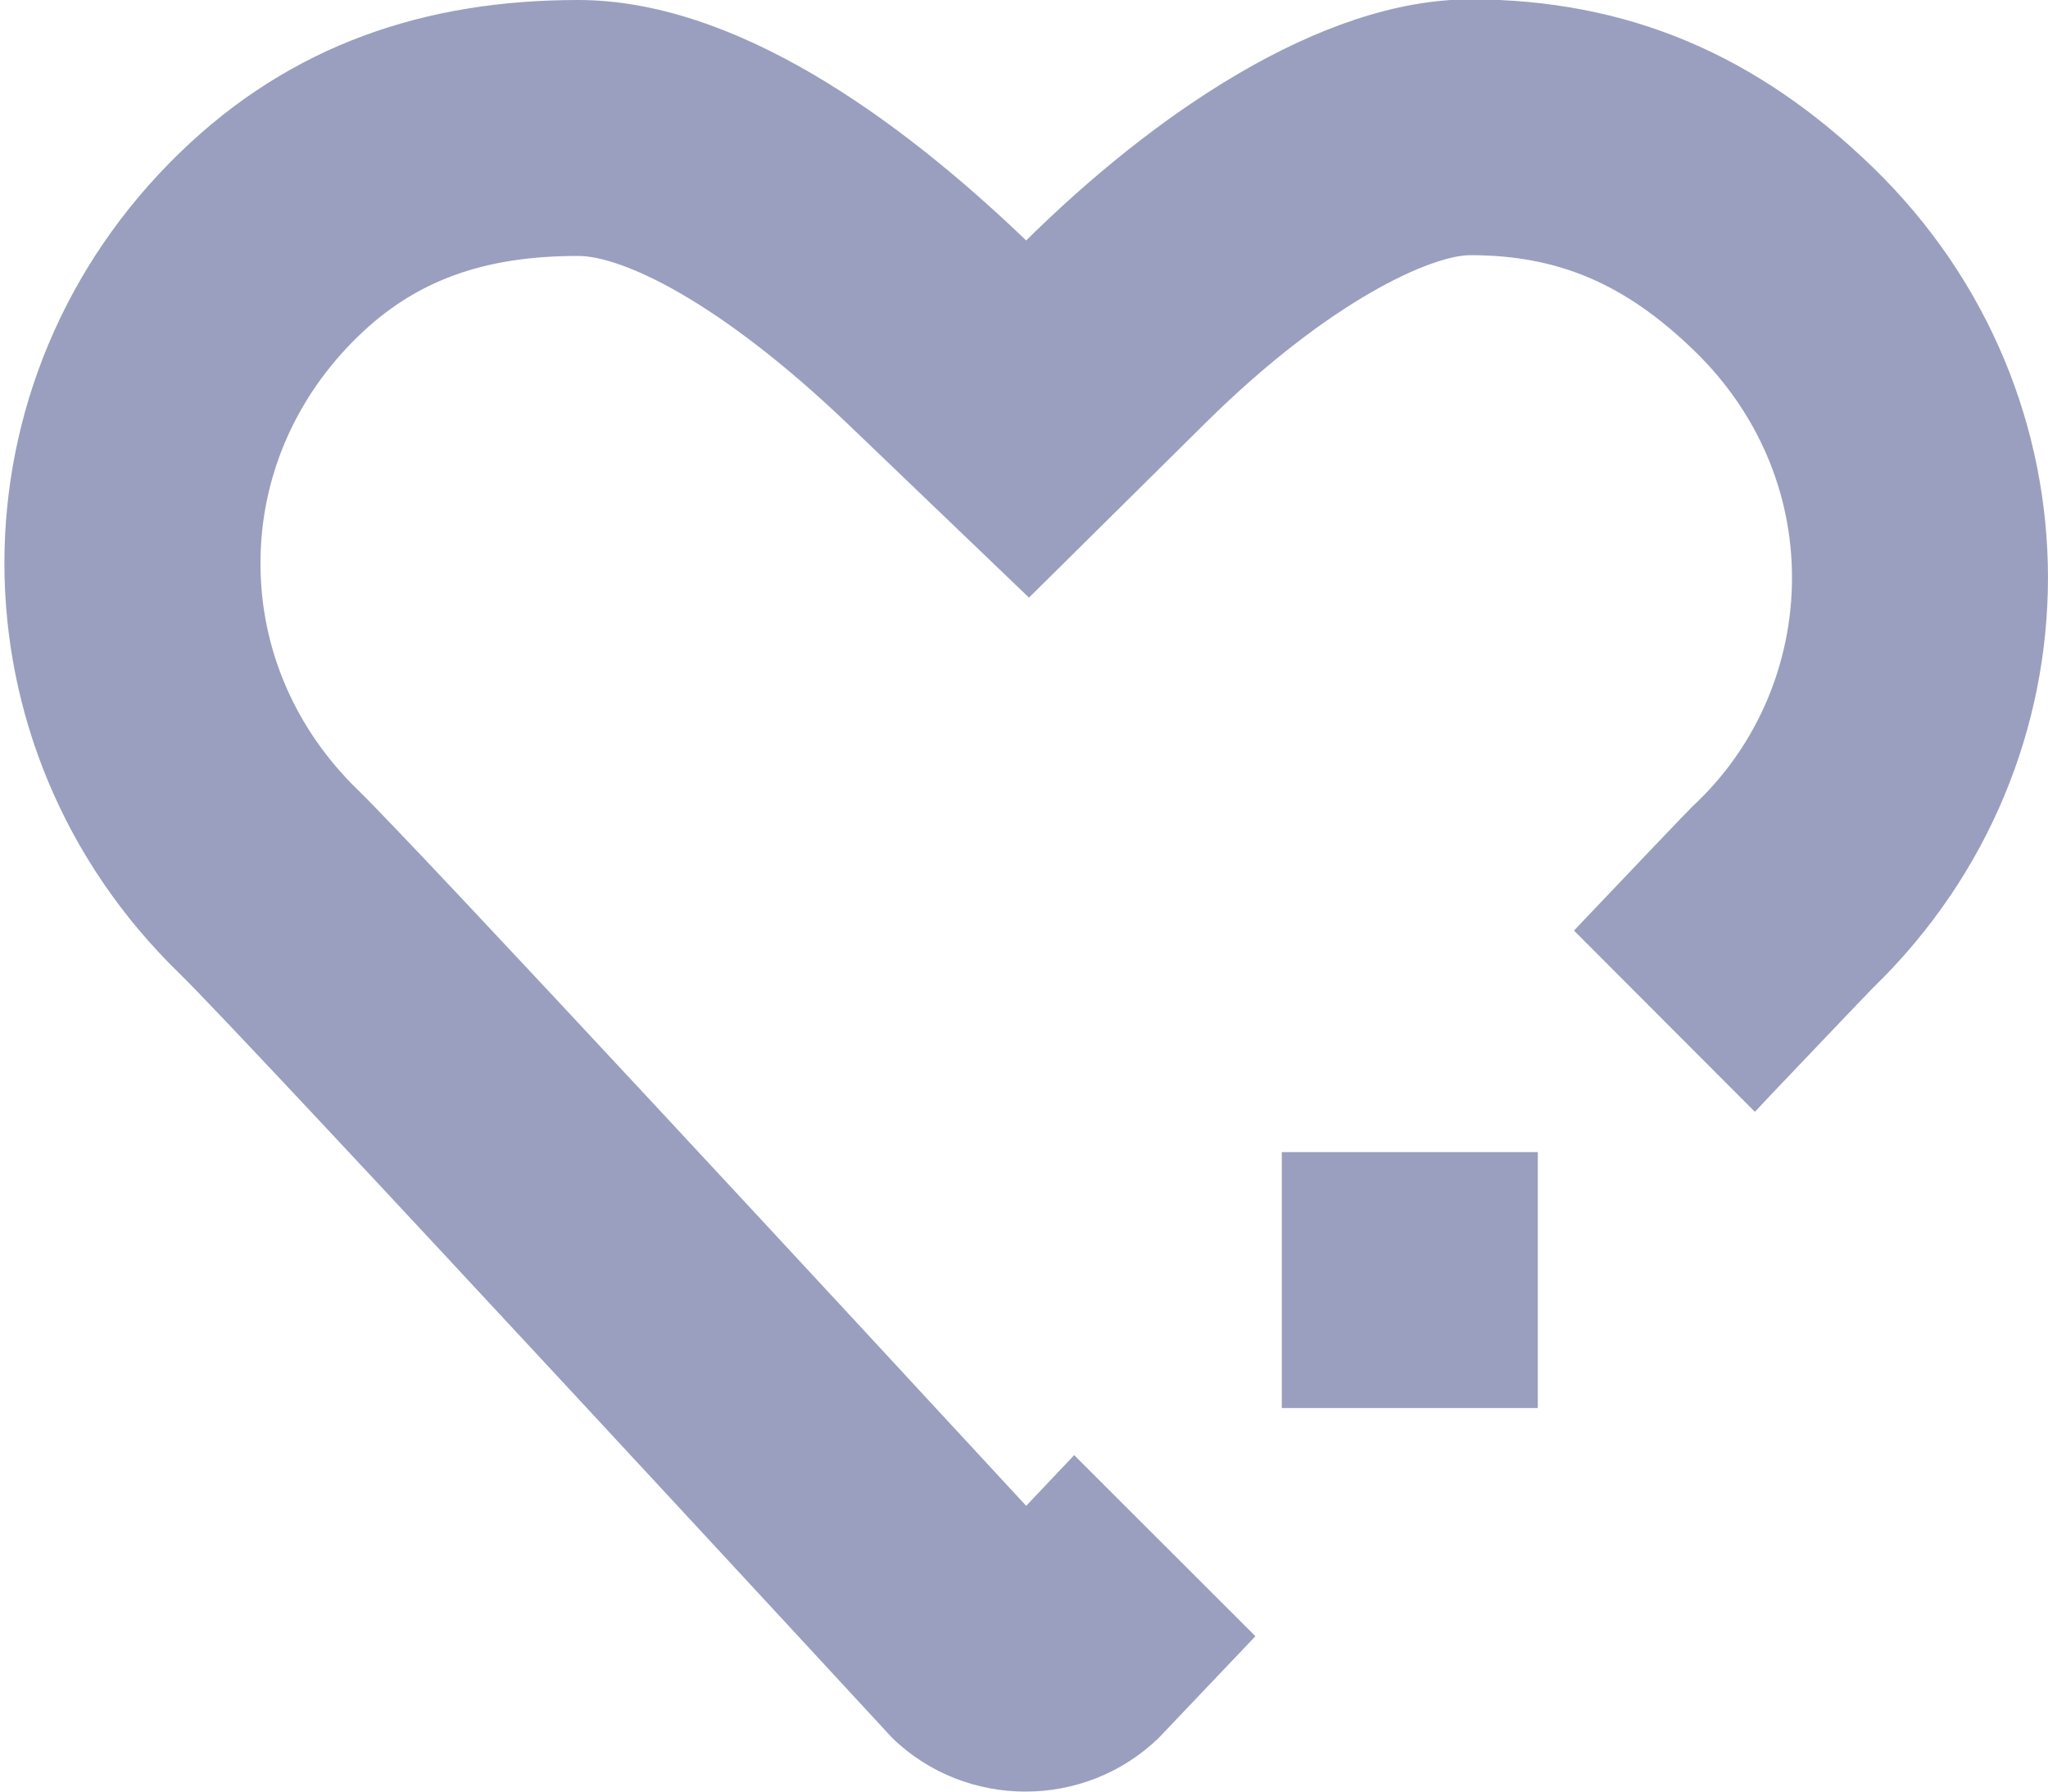 <?xml version="1.0" encoding="utf-8"?>
<!-- Generator: Adobe Illustrator 16.0.0, SVG Export Plug-In . SVG Version: 6.00 Build 0)  -->
<!DOCTYPE svg PUBLIC "-//W3C//DTD SVG 1.1//EN" "http://www.w3.org/Graphics/SVG/1.1/DTD/svg11.dtd">
<svg version="1.1" id="Capa_1" xmlns="http://www.w3.org/2000/svg" xmlns:xlink="http://www.w3.org/1999/xlink" x="0px" y="0px"
	 width="16px" height="14px" viewBox="0 0 16 14" enable-background="new 0 0 16 14" xml:space="preserve">
<path fill="#9A9FBF" d="M14.634,1.31c-0.904-0.879-1.915-1.315-3.146-1.315c-1.177,0-2.49,0.914-3.471,1.884
	c-1.011-0.97-2.284-1.879-3.501-1.879c-1.191,0-2.241,0.347-3.115,1.197c-1.822,1.769-1.822,4.638,0,6.409
	C1.921,8.111,6.97,13.58,6.97,13.58C7.257,13.86,7.635,14,8.011,14c0.377,0,0.753-0.14,1.042-0.42l0.755-0.794l-1.416-1.415
	l-0.375,0.396c-1.366-1.479-4.752-5.138-5.222-5.595c-0.491-0.477-0.761-1.106-0.76-1.772c0-0.665,0.27-1.293,0.761-1.77
	c0.448-0.436,0.979-0.63,1.72-0.63c0.34,0,1.099,0.346,2.117,1.322l1.406,1.348L9.423,3.3c0.969-0.958,1.766-1.306,2.064-1.306
	c0.688,0,1.212,0.224,1.753,0.75C13.73,3.22,14,3.848,14,4.514s-0.27,1.294-0.73,1.742c-0.057,0.053-0.059,0.054-0.891,0.929
	l-0.082,0.087l1.413,1.416l0.02-0.021l0.106-0.113c0,0,0.783-0.823,0.798-0.836C16.455,5.949,16.455,3.079,14.634,1.31z"/>
<g id="Capa_2">
	<rect x="10.014" y="9.003" fill="#9A9FBF" width="2" height="2"/>
</g>
</svg>
